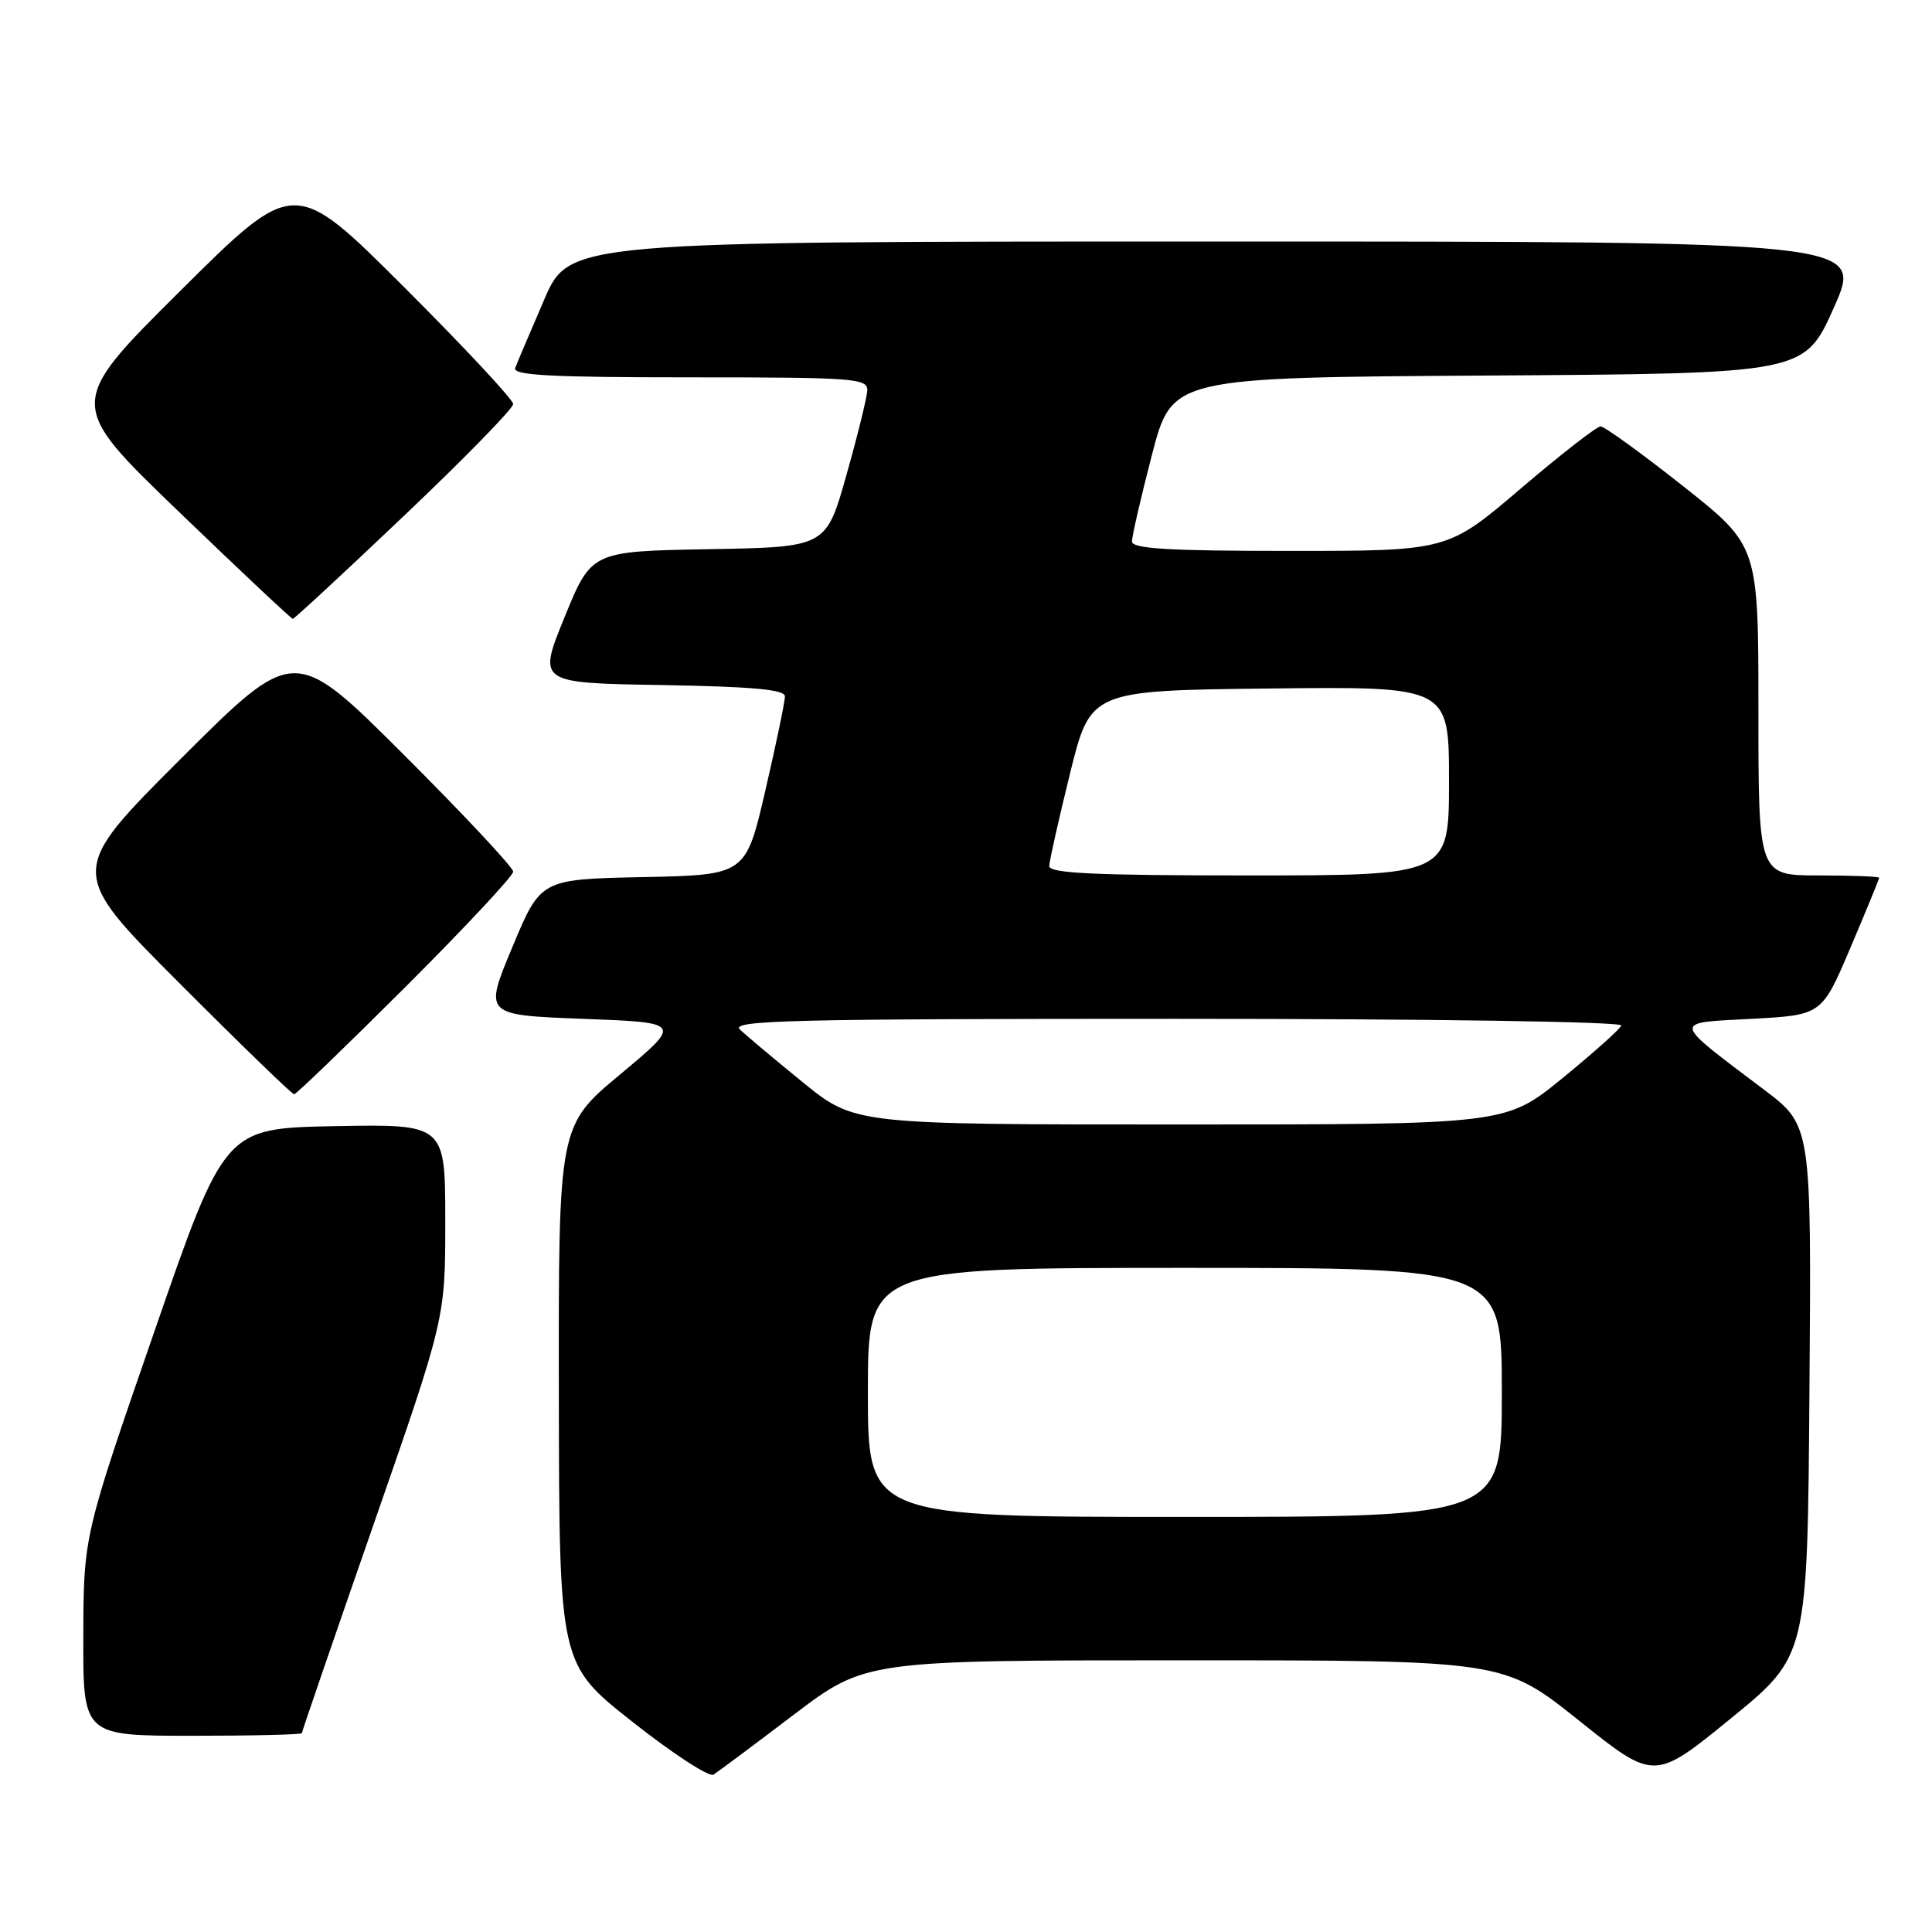 <?xml version="1.0" encoding="UTF-8" standalone="no"?>
<!DOCTYPE svg PUBLIC "-//W3C//DTD SVG 1.1//EN" "http://www.w3.org/Graphics/SVG/1.1/DTD/svg11.dtd" >
<svg xmlns="http://www.w3.org/2000/svg" xmlns:xlink="http://www.w3.org/1999/xlink" version="1.1" viewBox="0 0 256 256">
 <g >
 <path fill="currentColor"
d=" M 105.12 227.25 C 114.68 220.00 114.68 220.00 156.95 220.00 C 199.23 220.00 199.23 220.00 209.22 227.98 C 219.21 235.97 219.21 235.97 229.36 227.69 C 239.50 219.41 239.50 219.41 239.76 184.27 C 240.03 149.14 240.03 149.14 233.76 144.40 C 221.37 135.04 221.46 135.57 232.11 135.00 C 241.40 134.50 241.40 134.50 245.20 125.56 C 247.29 120.64 249.00 116.47 249.00 116.31 C 249.00 116.14 245.40 116.00 241.00 116.00 C 233.00 116.00 233.00 116.00 233.00 94.15 C 233.00 72.31 233.00 72.31 223.00 64.40 C 217.51 60.06 212.59 56.50 212.09 56.50 C 211.58 56.50 206.81 60.21 201.49 64.75 C 191.82 73.00 191.82 73.00 170.91 73.00 C 154.85 73.00 150.00 72.71 149.99 71.75 C 149.99 71.06 151.18 65.89 152.64 60.26 C 155.30 50.02 155.30 50.02 197.20 49.76 C 239.10 49.50 239.10 49.50 243.00 40.75 C 246.90 32.00 246.90 32.00 161.16 32.00 C 75.42 32.00 75.42 32.00 72.09 39.75 C 70.25 44.01 68.53 48.06 68.27 48.75 C 67.89 49.73 72.92 50.00 91.39 50.00 C 113.24 50.00 114.99 50.13 114.92 51.75 C 114.87 52.71 113.62 57.77 112.14 63.00 C 109.46 72.50 109.46 72.50 93.91 72.77 C 78.37 73.05 78.37 73.05 74.81 81.77 C 71.25 90.50 71.25 90.50 87.63 90.77 C 99.73 90.98 104.00 91.37 104.01 92.27 C 104.01 92.95 102.85 98.55 101.42 104.72 C 98.82 115.94 98.82 115.94 85.23 116.22 C 71.64 116.50 71.64 116.50 67.89 125.50 C 64.13 134.50 64.13 134.50 77.27 135.00 C 90.40 135.50 90.40 135.50 82.20 142.34 C 74.00 149.17 74.00 149.17 74.05 184.84 C 74.10 220.50 74.10 220.50 83.80 228.15 C 89.13 232.36 93.97 235.51 94.54 235.15 C 95.11 234.79 99.87 231.24 105.12 227.25 Z  M 40.00 229.65 C 40.00 229.46 44.27 217.02 49.50 202.00 C 59.00 174.70 59.00 174.70 59.00 161.82 C 59.00 148.95 59.00 148.95 44.39 149.22 C 29.77 149.50 29.77 149.50 20.43 176.50 C 11.08 203.50 11.08 203.50 11.04 216.75 C 11.00 230.00 11.00 230.00 25.50 230.00 C 33.48 230.00 40.00 229.84 40.00 229.65 Z  M 53.74 130.76 C 61.58 122.93 68.00 116.06 68.00 115.50 C 68.00 114.94 61.47 107.96 53.50 100.00 C 39.00 85.53 39.00 85.53 24.00 100.50 C 9.00 115.48 9.00 115.48 23.74 130.24 C 31.84 138.36 38.70 145.00 38.97 145.00 C 39.25 145.00 45.89 138.59 53.74 130.76 Z  M 53.58 68.30 C 61.51 60.77 68.00 54.13 68.00 53.54 C 68.00 52.95 61.47 45.96 53.50 38.00 C 39.00 23.53 39.00 23.53 23.92 38.51 C 8.84 53.50 8.84 53.50 23.64 67.75 C 31.78 75.59 38.60 82.00 38.80 82.00 C 39.00 82.00 45.65 75.84 53.58 68.30 Z  M 115.00 184.50 C 115.00 168.00 115.00 168.00 157.00 168.00 C 199.00 168.00 199.00 168.00 199.00 184.50 C 199.00 201.00 199.00 201.00 157.00 201.00 C 115.00 201.00 115.00 201.00 115.00 184.50 Z  M 106.38 143.41 C 102.59 140.33 98.84 137.18 98.04 136.41 C 96.78 135.20 104.83 135.00 155.87 135.00 C 189.97 135.00 215.03 135.38 214.83 135.89 C 214.65 136.38 211.12 139.52 207.00 142.89 C 199.50 149.00 199.50 149.00 156.38 149.00 C 113.25 149.00 113.25 149.00 106.38 143.41 Z  M 139.03 114.75 C 139.05 114.06 140.29 108.55 141.78 102.50 C 144.50 91.50 144.50 91.50 168.25 91.23 C 192.00 90.96 192.00 90.96 192.00 103.48 C 192.00 116.00 192.00 116.00 165.50 116.00 C 144.95 116.00 139.01 115.72 139.03 114.75 Z "/>
</g>
</svg>